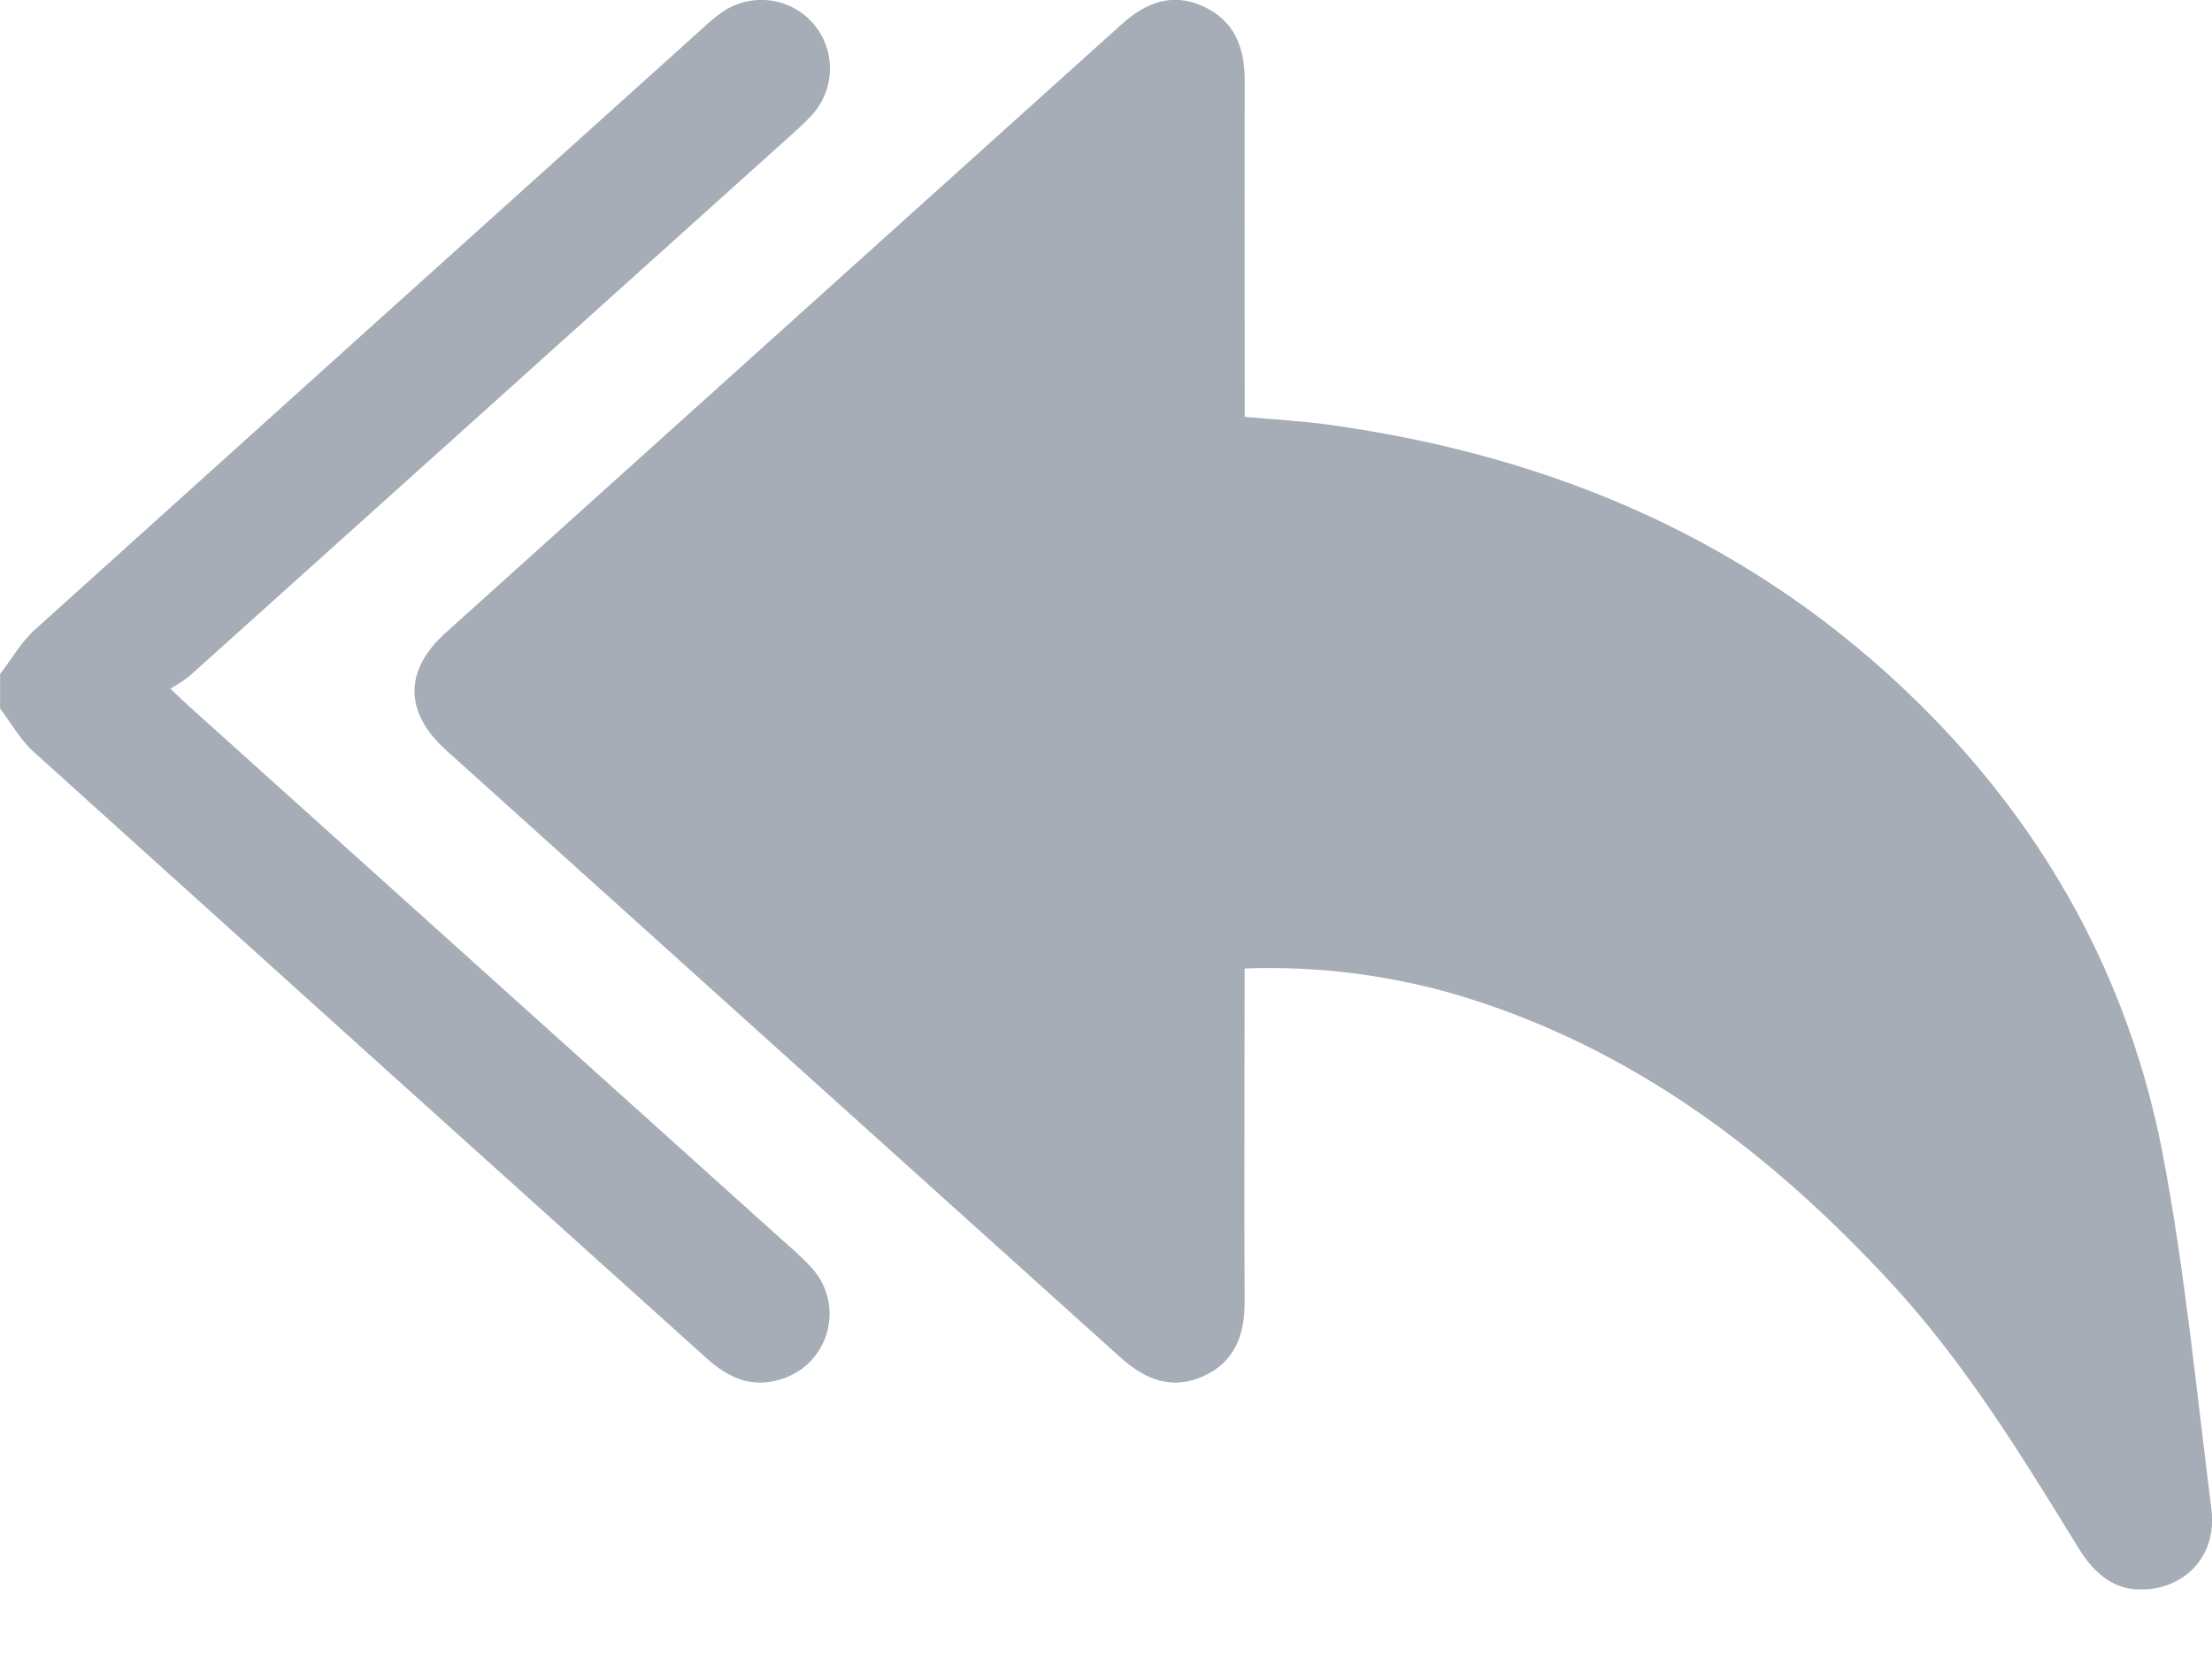 <svg width="24" height="18" viewBox="0 0 24 18" fill="none" xmlns="http://www.w3.org/2000/svg">
<g clip-path="url(#clip0_32_1547)">
<path d="M0.001 7.313V7.688C0.122 7.846 0.221 8.028 0.366 8.158C2.796 10.352 5.228 12.544 7.663 14.734C7.897 14.946 8.152 15.066 8.473 14.965C8.591 14.929 8.699 14.865 8.786 14.777C8.873 14.689 8.937 14.581 8.971 14.463C9.006 14.344 9.01 14.219 8.984 14.098C8.958 13.977 8.901 13.865 8.82 13.771C8.731 13.673 8.635 13.581 8.533 13.495L2.069 7.679C2.01 7.627 1.956 7.573 1.848 7.472C1.919 7.433 1.986 7.389 2.05 7.34C4.206 5.403 6.361 3.465 8.515 1.527C8.613 1.438 8.715 1.351 8.804 1.254C8.93 1.119 9.002 0.942 9.005 0.757C9.008 0.572 8.943 0.392 8.821 0.253C8.699 0.114 8.53 0.025 8.346 0.004C8.162 -0.017 7.977 0.03 7.827 0.138C7.757 0.188 7.691 0.243 7.629 0.302C5.212 2.476 2.797 4.651 0.383 6.828C0.232 6.962 0.127 7.149 0.001 7.313Z" fill="#A6ADB7"/>
<path d="M4.844 8.143C7.281 10.339 9.72 12.534 12.159 14.73C12.425 14.969 12.716 15.086 13.056 14.932C13.397 14.777 13.505 14.485 13.504 14.126C13.498 12.931 13.504 11.736 13.504 10.508C14.307 10.478 15.11 10.582 15.879 10.815C17.74 11.389 19.226 12.518 20.529 13.932C21.328 14.8 21.938 15.798 22.552 16.797C22.733 17.09 22.97 17.288 23.335 17.241C23.774 17.182 24.052 16.83 23.994 16.373C23.83 15.089 23.708 13.794 23.466 12.524C23.102 10.63 22.2 8.994 20.823 7.635C19.045 5.88 16.871 4.949 14.423 4.609C14.124 4.568 13.821 4.551 13.505 4.523V4.243C13.505 3.118 13.502 1.993 13.505 0.868C13.505 0.508 13.388 0.219 13.05 0.067C12.713 -0.084 12.43 0.029 12.17 0.263C9.727 2.463 7.283 4.663 4.838 6.863C4.381 7.273 4.384 7.729 4.844 8.143Z" fill="#A6ADB7"/>
</g>
<defs>
<clipPath id="clip0_32_1547">
<rect width="24" height="17.245" fill="white" transform="matrix(-1 0 0 1 24 0)"/>
</clipPath>
</defs>
</svg>
